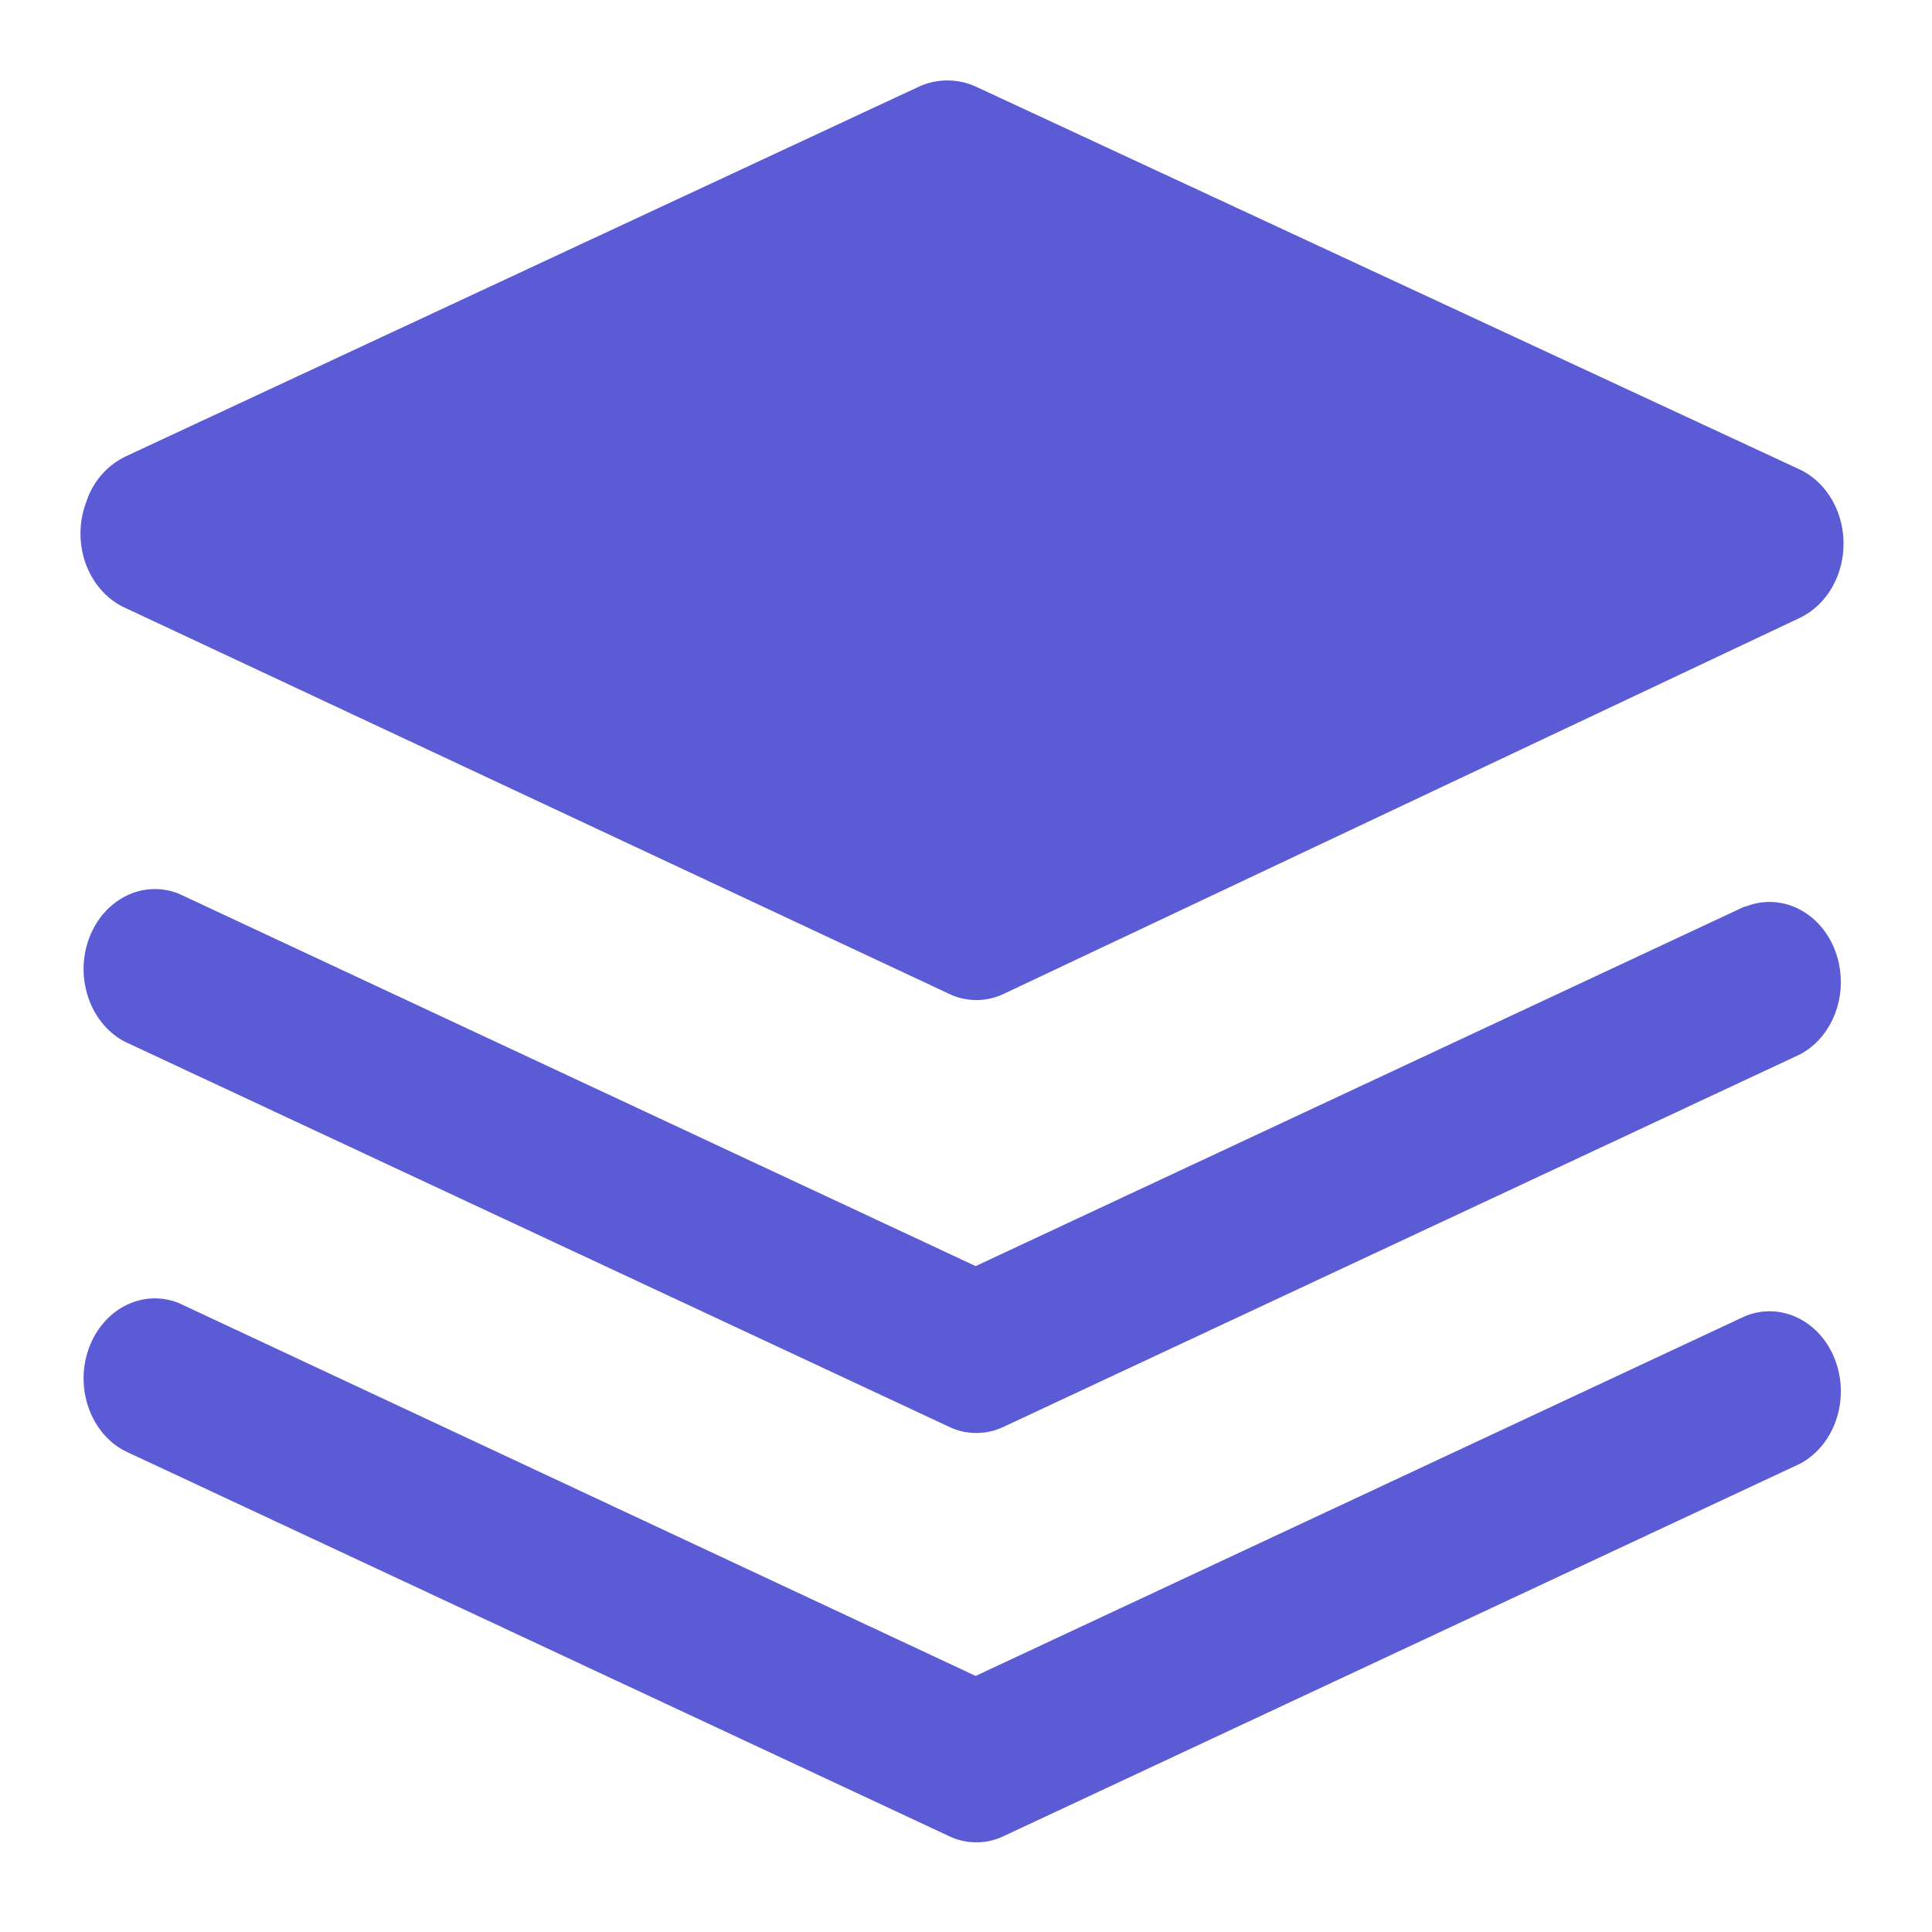 <svg width="24" height="24" viewBox="0 0 24 24" xmlns="http://www.w3.org/2000/svg"><g fill="#5B5BD5" fill-rule="nonzero"><path d="M21.68 16.349l-9.56 4.47-9.894-4.63c-.445-.182-.938.063-1.12.554-.181.49.014 1.055.442 1.28l10.239 4.785a.786.786 0 0 0 .683 0l9.888-4.624c.429-.226.623-.79.442-1.281-.181-.491-.674-.735-1.12-.554zM1.549 7.548l10.239 4.797a.786.786 0 0 0 .683 0l9.888-4.67c.329-.158.542-.52.542-.921 0-.402-.213-.764-.542-.921L12.12 1.075a.854.854 0 0 0-.702 0L1.554 5.673a.946.946 0 0 0-.481.56 1.107 1.107 0 0 0-.008.77c.09.247.264.443.483.545zm2.62-.887h.1-.1z"/><path d="M21.68 11.258l-9.56 4.47-9.894-4.624c-.445-.181-.938.063-1.12.554-.181.491.014 1.055.442 1.281l10.239 4.784a.786.786 0 0 0 .683 0l9.888-4.624c.429-.225.623-.79.442-1.28-.181-.492-.674-.736-1.12-.555v-.006z"/></g></svg>